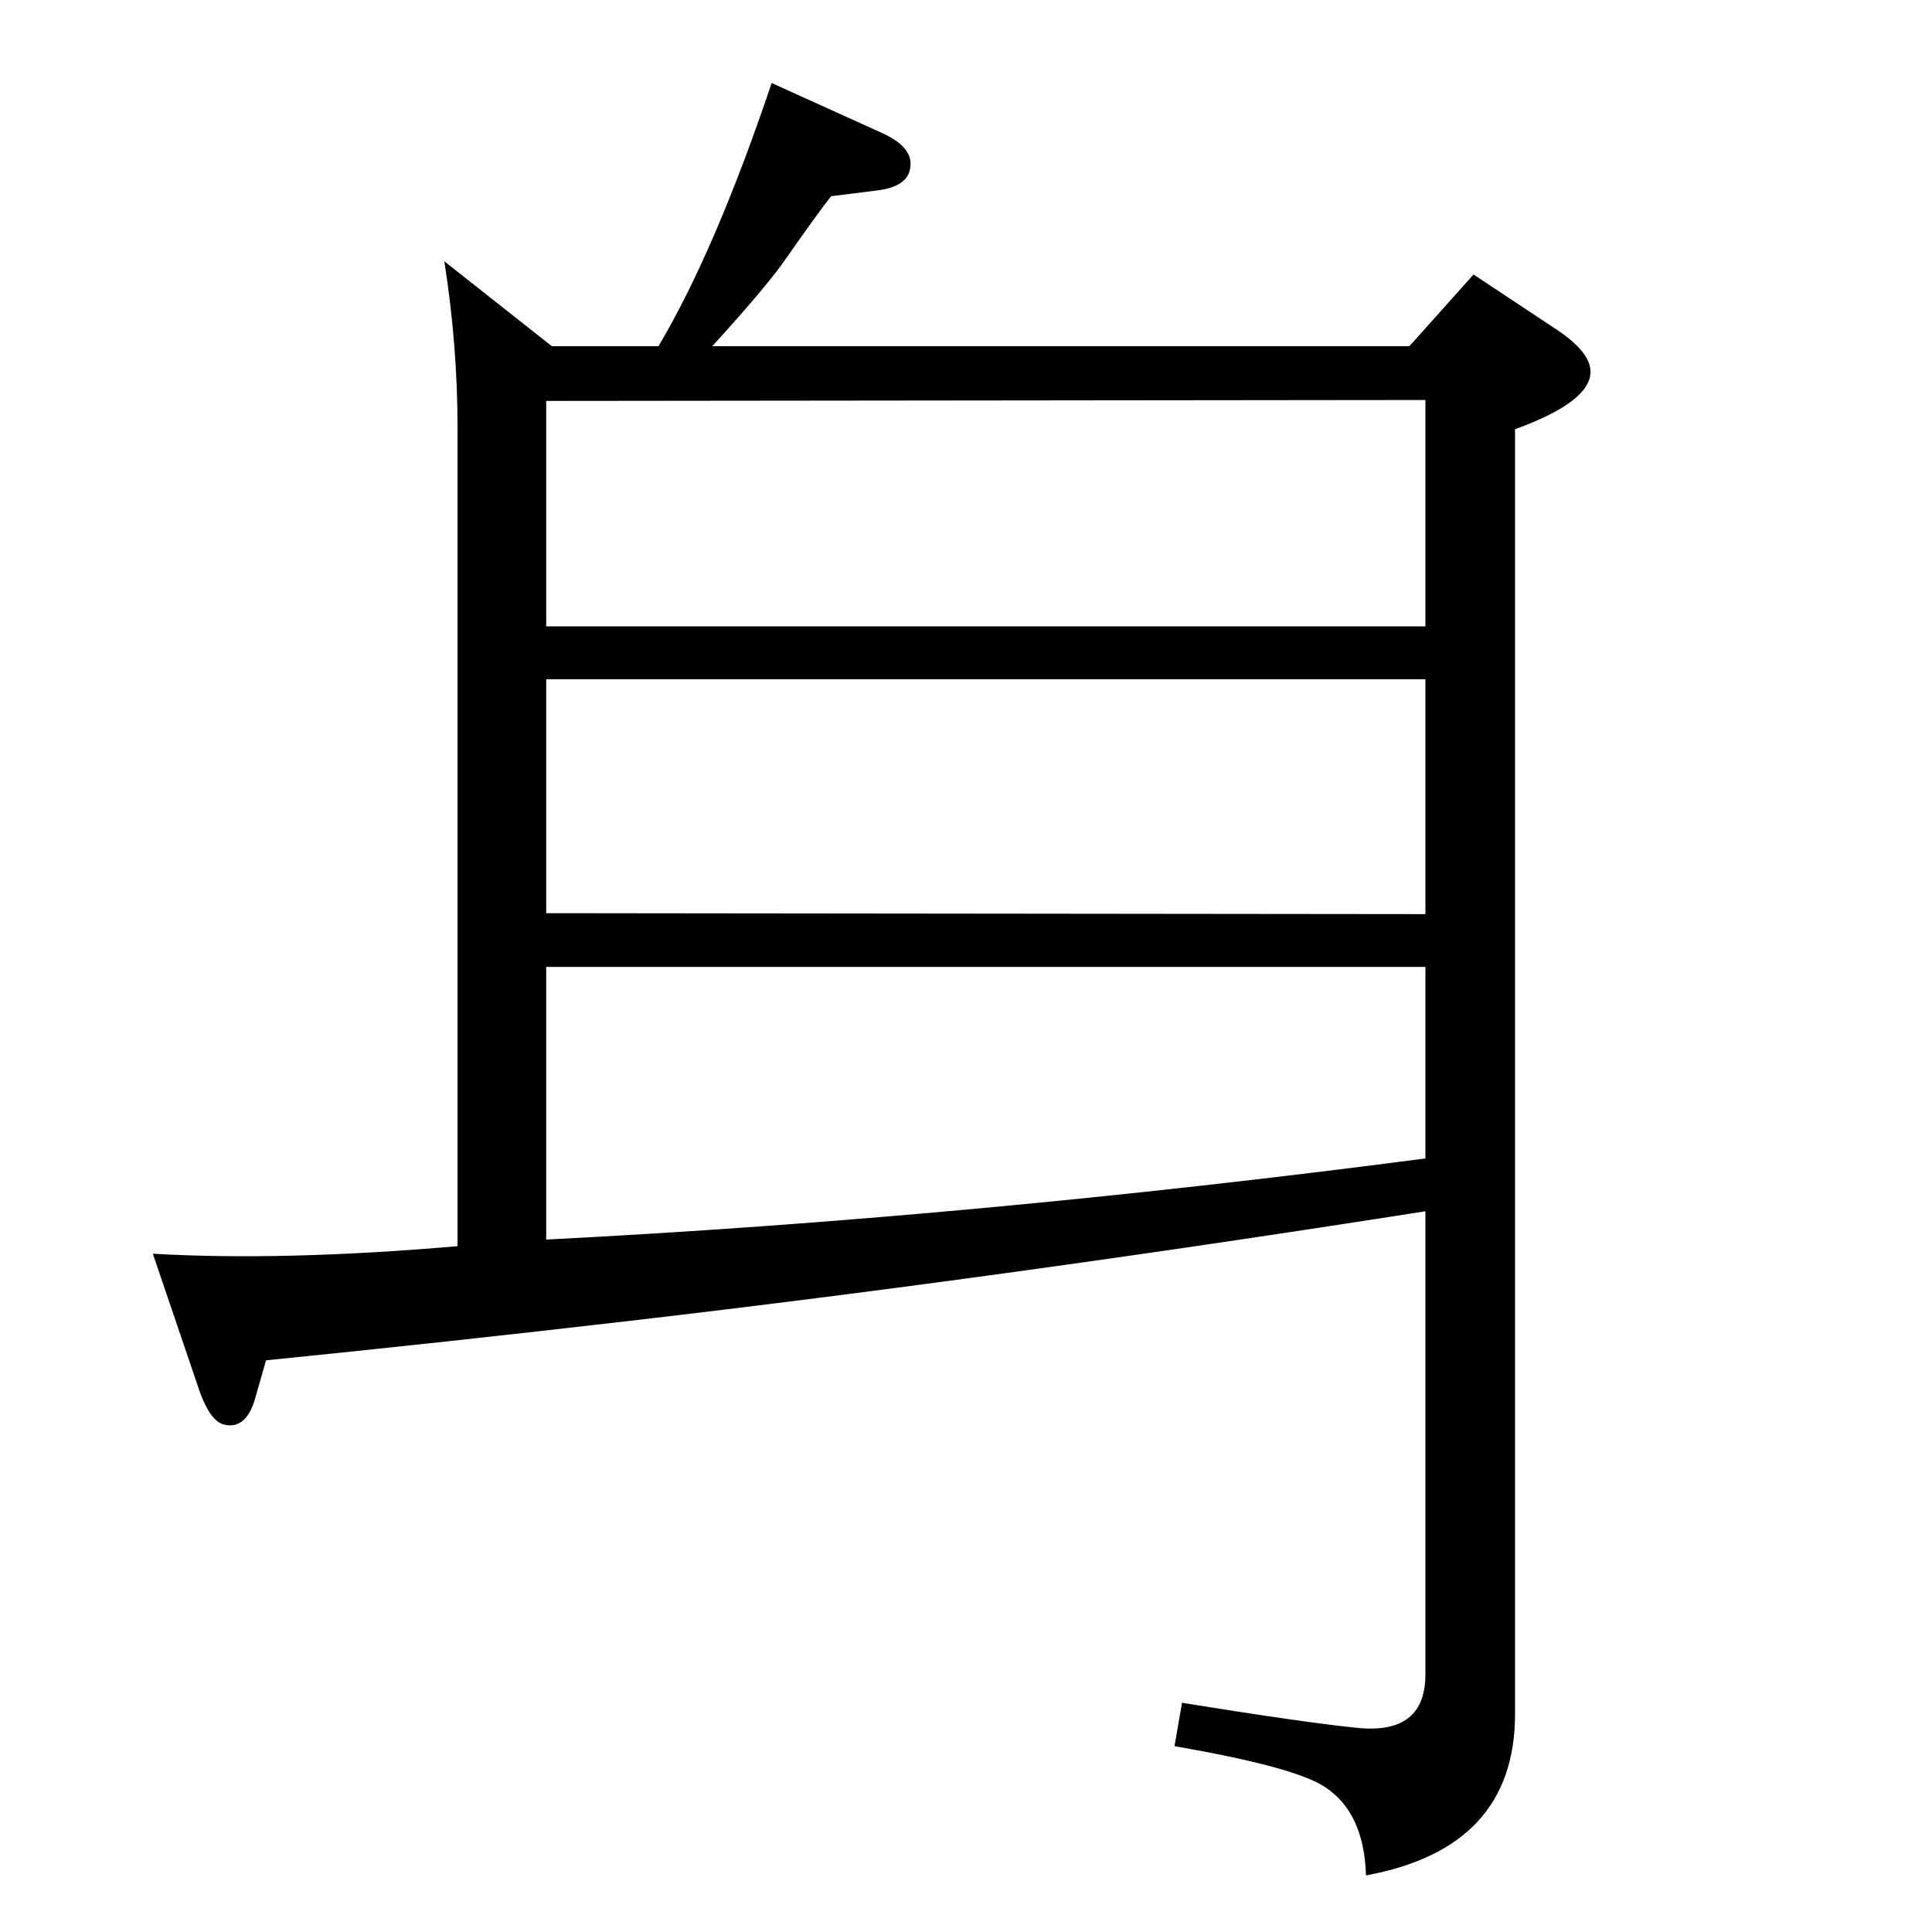 <?xml version="1.0" standalone="no"?>
<!DOCTYPE svg PUBLIC "-//W3C//DTD SVG 1.1//EN" "http://www.w3.org/Graphics/SVG/1.1/DTD/svg11.dtd" >
<svg xmlns="http://www.w3.org/2000/svg" xmlns:xlink="http://www.w3.org/1999/xlink" version="1.1" viewBox="0 0 2048 2048">
  <g transform="matrix(1 0 0 -1 0 2048)">
   <path fill="currentColor"
d="M1511 764q-446 -70 -842 -116q-198 -23 -387 -42l-12 -42q-10 -32 -33 -26q-14 4 -25 34l-50 147q138 -8 323 8v868q0 87 -14 176l114 -90h113q60 101 120 279l117 -53q33 -15 30 -36q-2 -21 -36 -25l-48 -6q-15 -19 -52 -72q-22 -30 -74 -87h739l68 76l83 -55
q41 -26 41 -48q0 -32 -80 -61v-1362q0 -142 -158 -171q-2 67 -44 94q-32 21 -159 43l8 46q136 -22 190 -27q68 -5 68 57v491zM1511 820v203h-932v-289q451 23 932 86zM1511 1079v249h-932v-248zM579 1623v-239h932v240z" />
  </g>

</svg>
